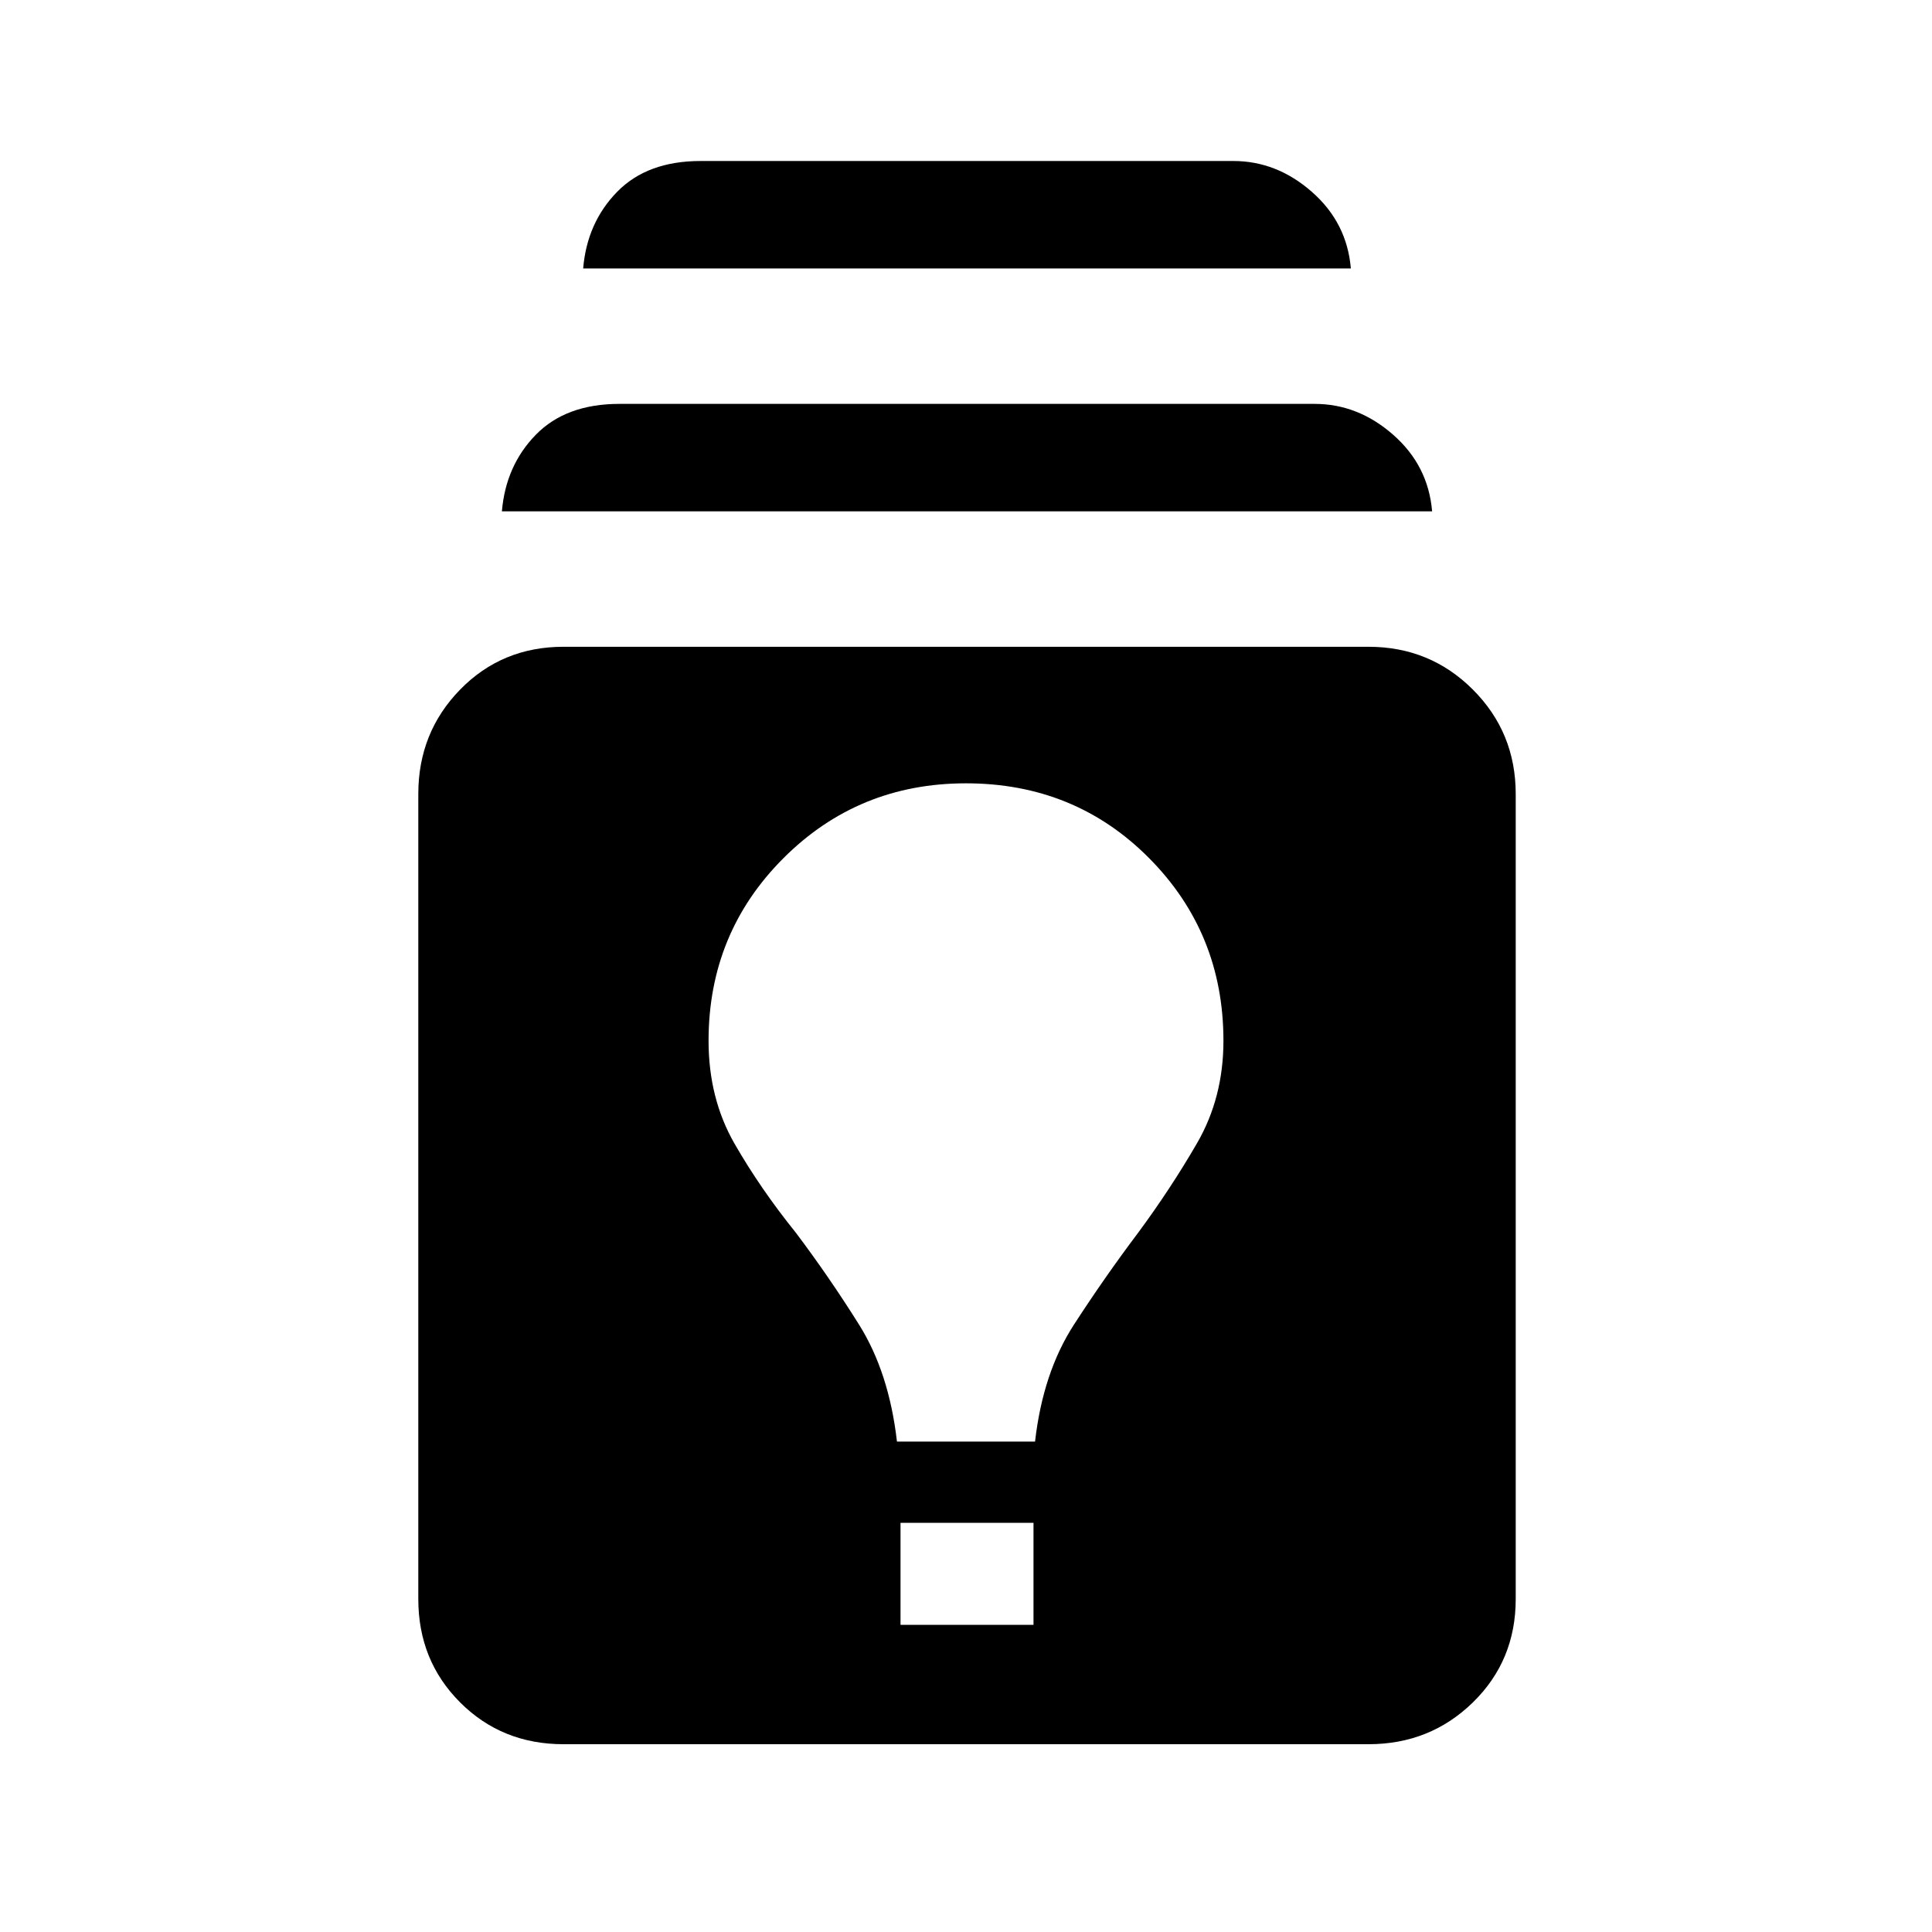<svg xmlns="http://www.w3.org/2000/svg" height="48" viewBox="0 -960 960 960" width="48"><path d="M280-93.31q-30.59 0-51.37-20.78-20.78-20.78-20.78-51.37v-400q0-30.6 20.78-51.88T280-638.62h400q30.59 0 51.87 21.28 21.28 21.28 21.28 51.88v400q0 30.59-21.28 51.37Q710.59-93.31 680-93.31H280Zm167.46-59.31h66.08v-50.69h-66.08v50.69Zm-1.77-91.07h68.62q3.92-34.31 19.34-58.12 15.43-23.81 31.89-45.65 16.18-21.91 29.28-44.53 13.1-22.63 13.1-50.86 0-53.51-36.9-90.71-36.91-37.21-91.04-37.21-53.52 0-90.71 37.21-37.19 37.2-37.19 90.71 0 28.67 12.91 51.15 12.91 22.47 30.47 44.24 16.46 21.84 31.39 45.65 14.92 23.81 18.84 58.12Zm-196.3-462.23q1.92-22.77 16.88-38.08 14.96-15.31 41.5-15.31h345.46q21.54 0 39 15.31t19.38 38.08H249.39Zm40.38-120.69q1.92-22.77 16.89-38.08Q321.62-880 348.15-880h264.7q21.53 0 38.99 15.31 17.47 15.31 19.39 38.08H289.77Z"/></svg>